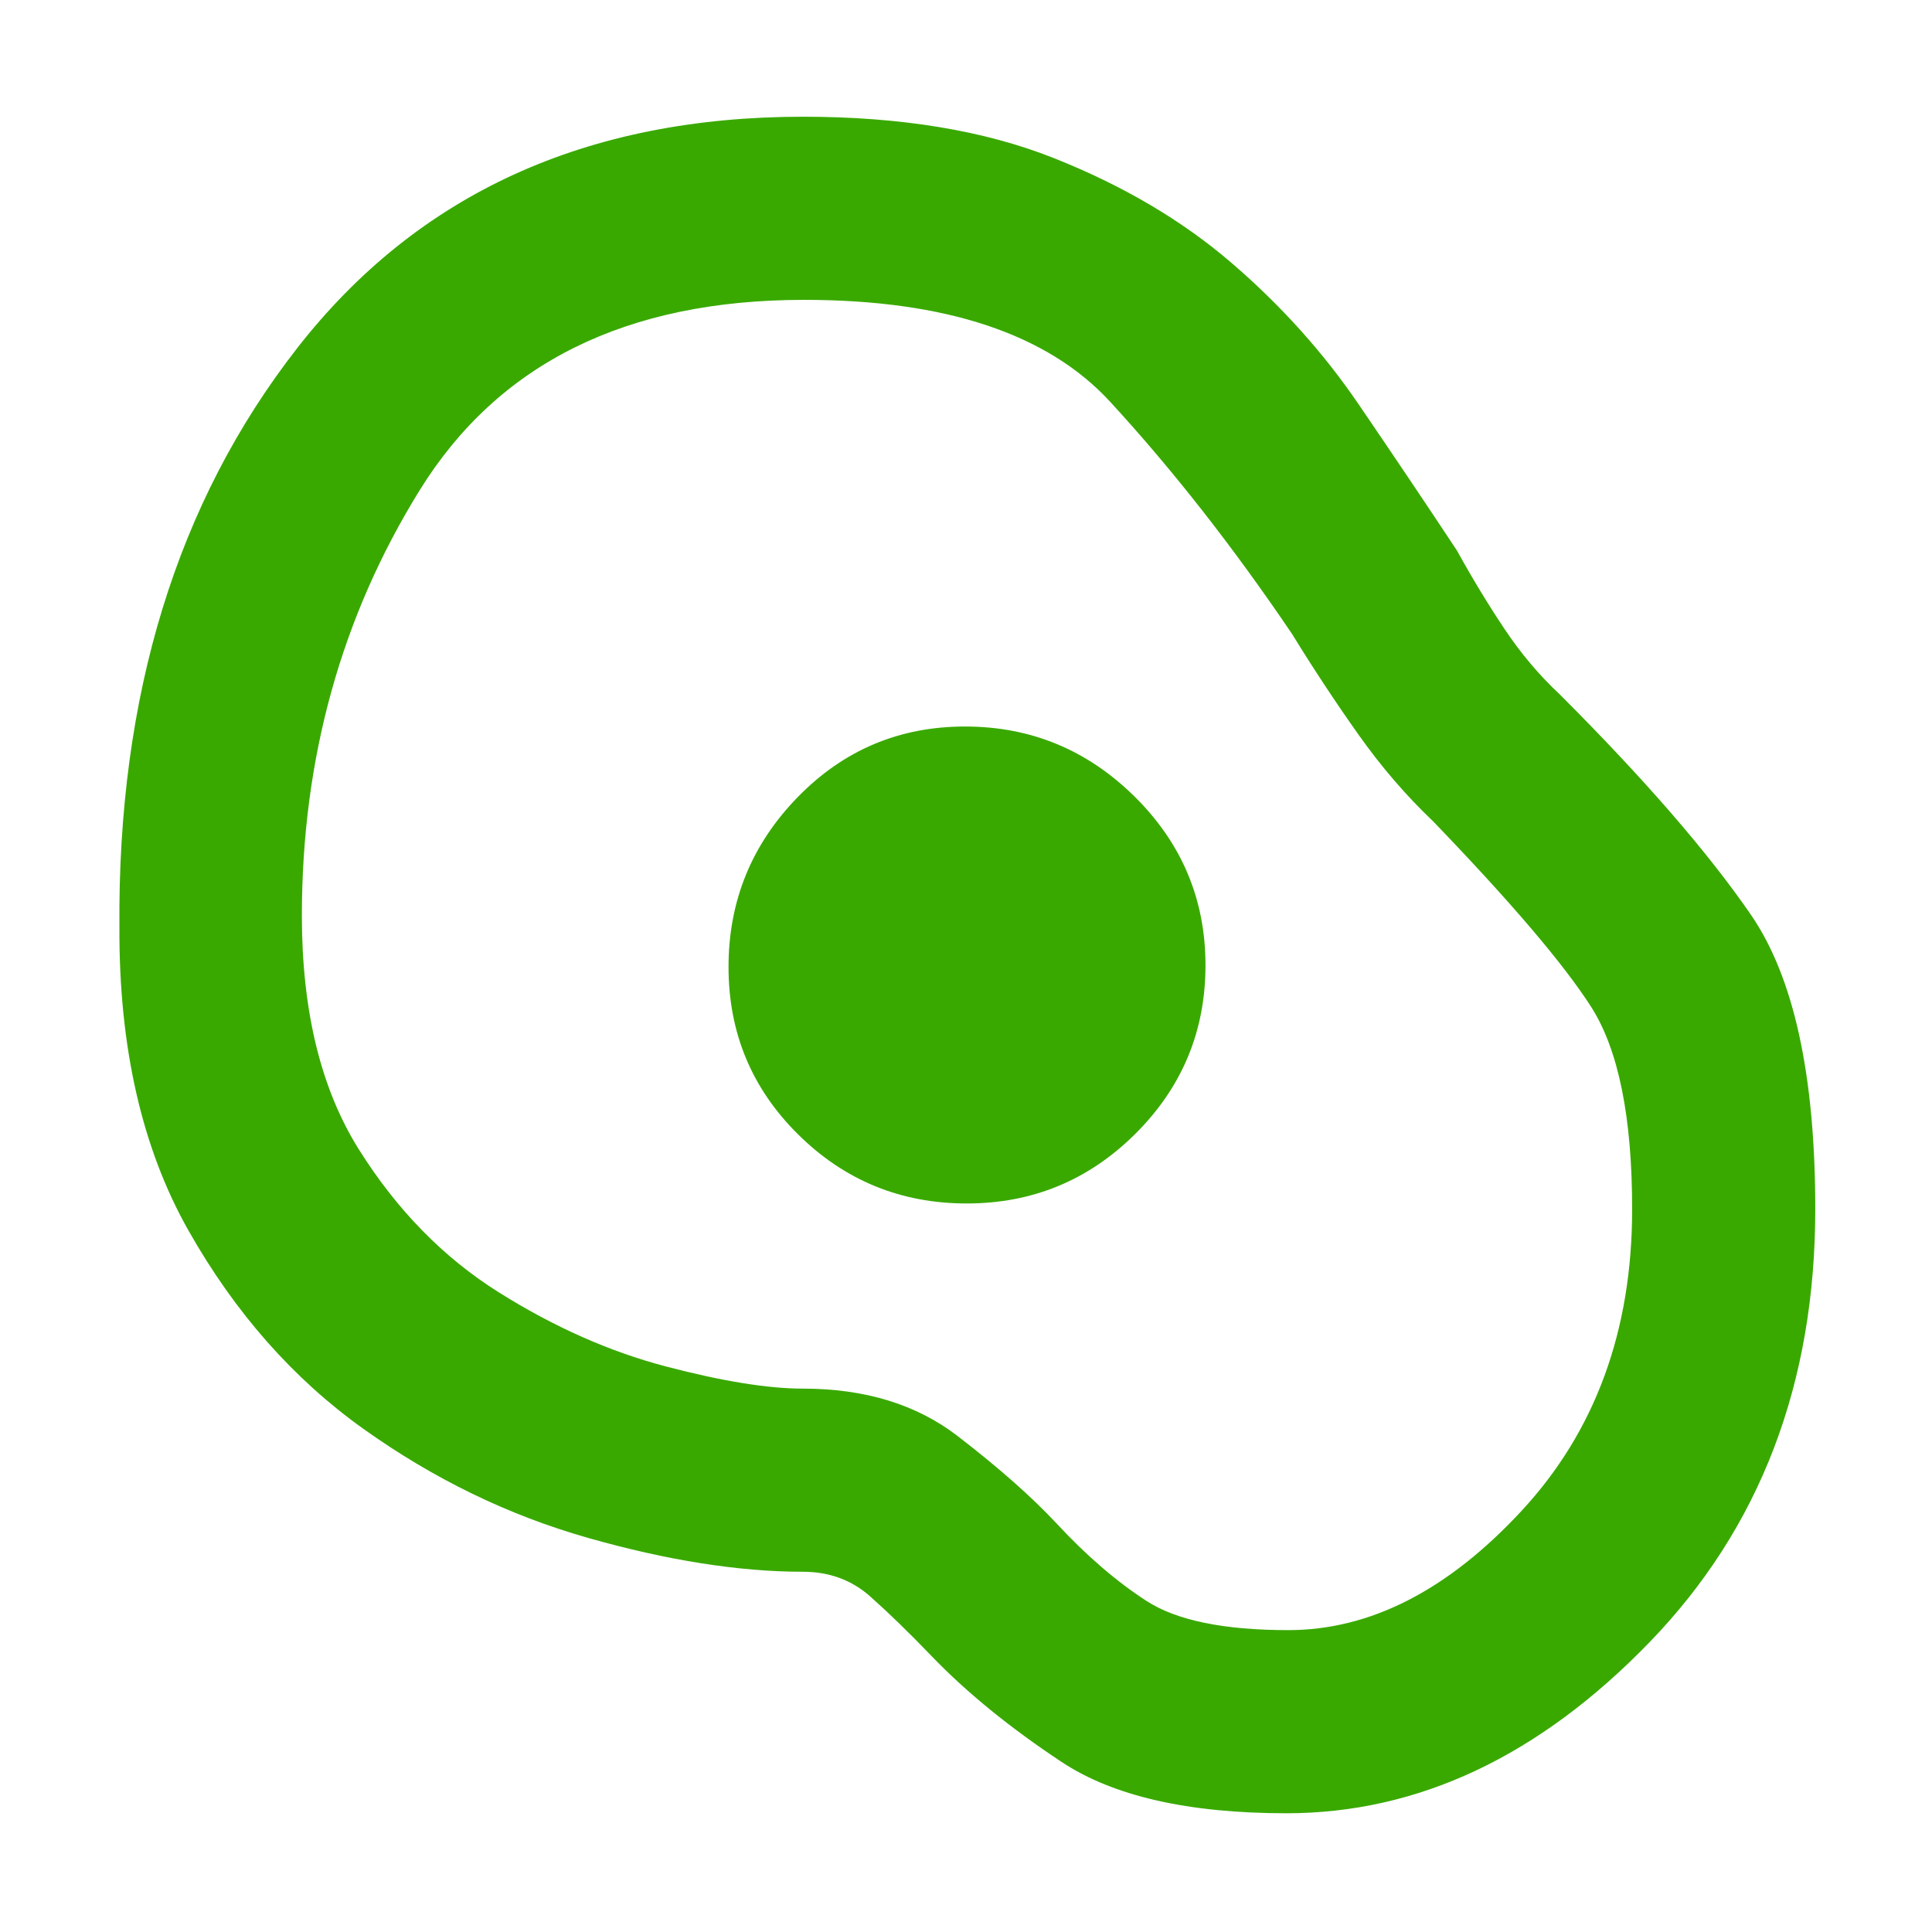 <svg fill="#39A900" xmlns="http://www.w3.org/2000/svg" height="48" viewBox="0 -960 960 960" width="48"><path d="M639.225-59Q566-59 527.5-84.5T463-137q-16.722-17.4-30.555-29.7Q418.613-179 399-179q-47.559 0-106.798-16.825-59.239-16.826-111.561-54.136-52.321-37.31-87.009-98.627-34.687-61.318-34.299-150.752Q58-672 147.657-787 237.315-902 399-902q72.817 0 124.5 20.5 51.683 20.5 88.5 52.179 36.817 31.679 63.063 70.159 26.247 38.48 48.937 72.798 11 19.987 23.368 38.569 12.369 18.582 27.767 32.93Q838-552 870-505.493q32 46.506 32 146.259 0 130.09-82.272 215.162T639.225-59Zm.92-91q60.999 0 115.927-59.284Q811-268.569 811-359.157q0-68.718-20.406-100.583Q770.188-491.605 712-552q-20-19-37-43t-33-50q-43.814-64.752-90.384-115.376Q505.046-811 399.501-811q-132.318 0-190.91 94.5Q150-622 150-505q0 71 28.316 116.133 28.316 45.134 69.5 71Q289-292 330.952-281q41.953 11 68.048 11 46.248 0 76.886 23.6Q506.524-222.8 525-203q22.289 24 44.685 38.5t70.46 14.5ZM480.354-362q49.032 0 83.839-34.661Q599-431.321 599-480.354q0-49.032-35.231-83.839Q528.537-599 479.505-599t-83.269 35.231Q362-528.537 362-479.505t34.661 83.269Q431.321-362 480.354-362ZM481-480Z"/></svg>
